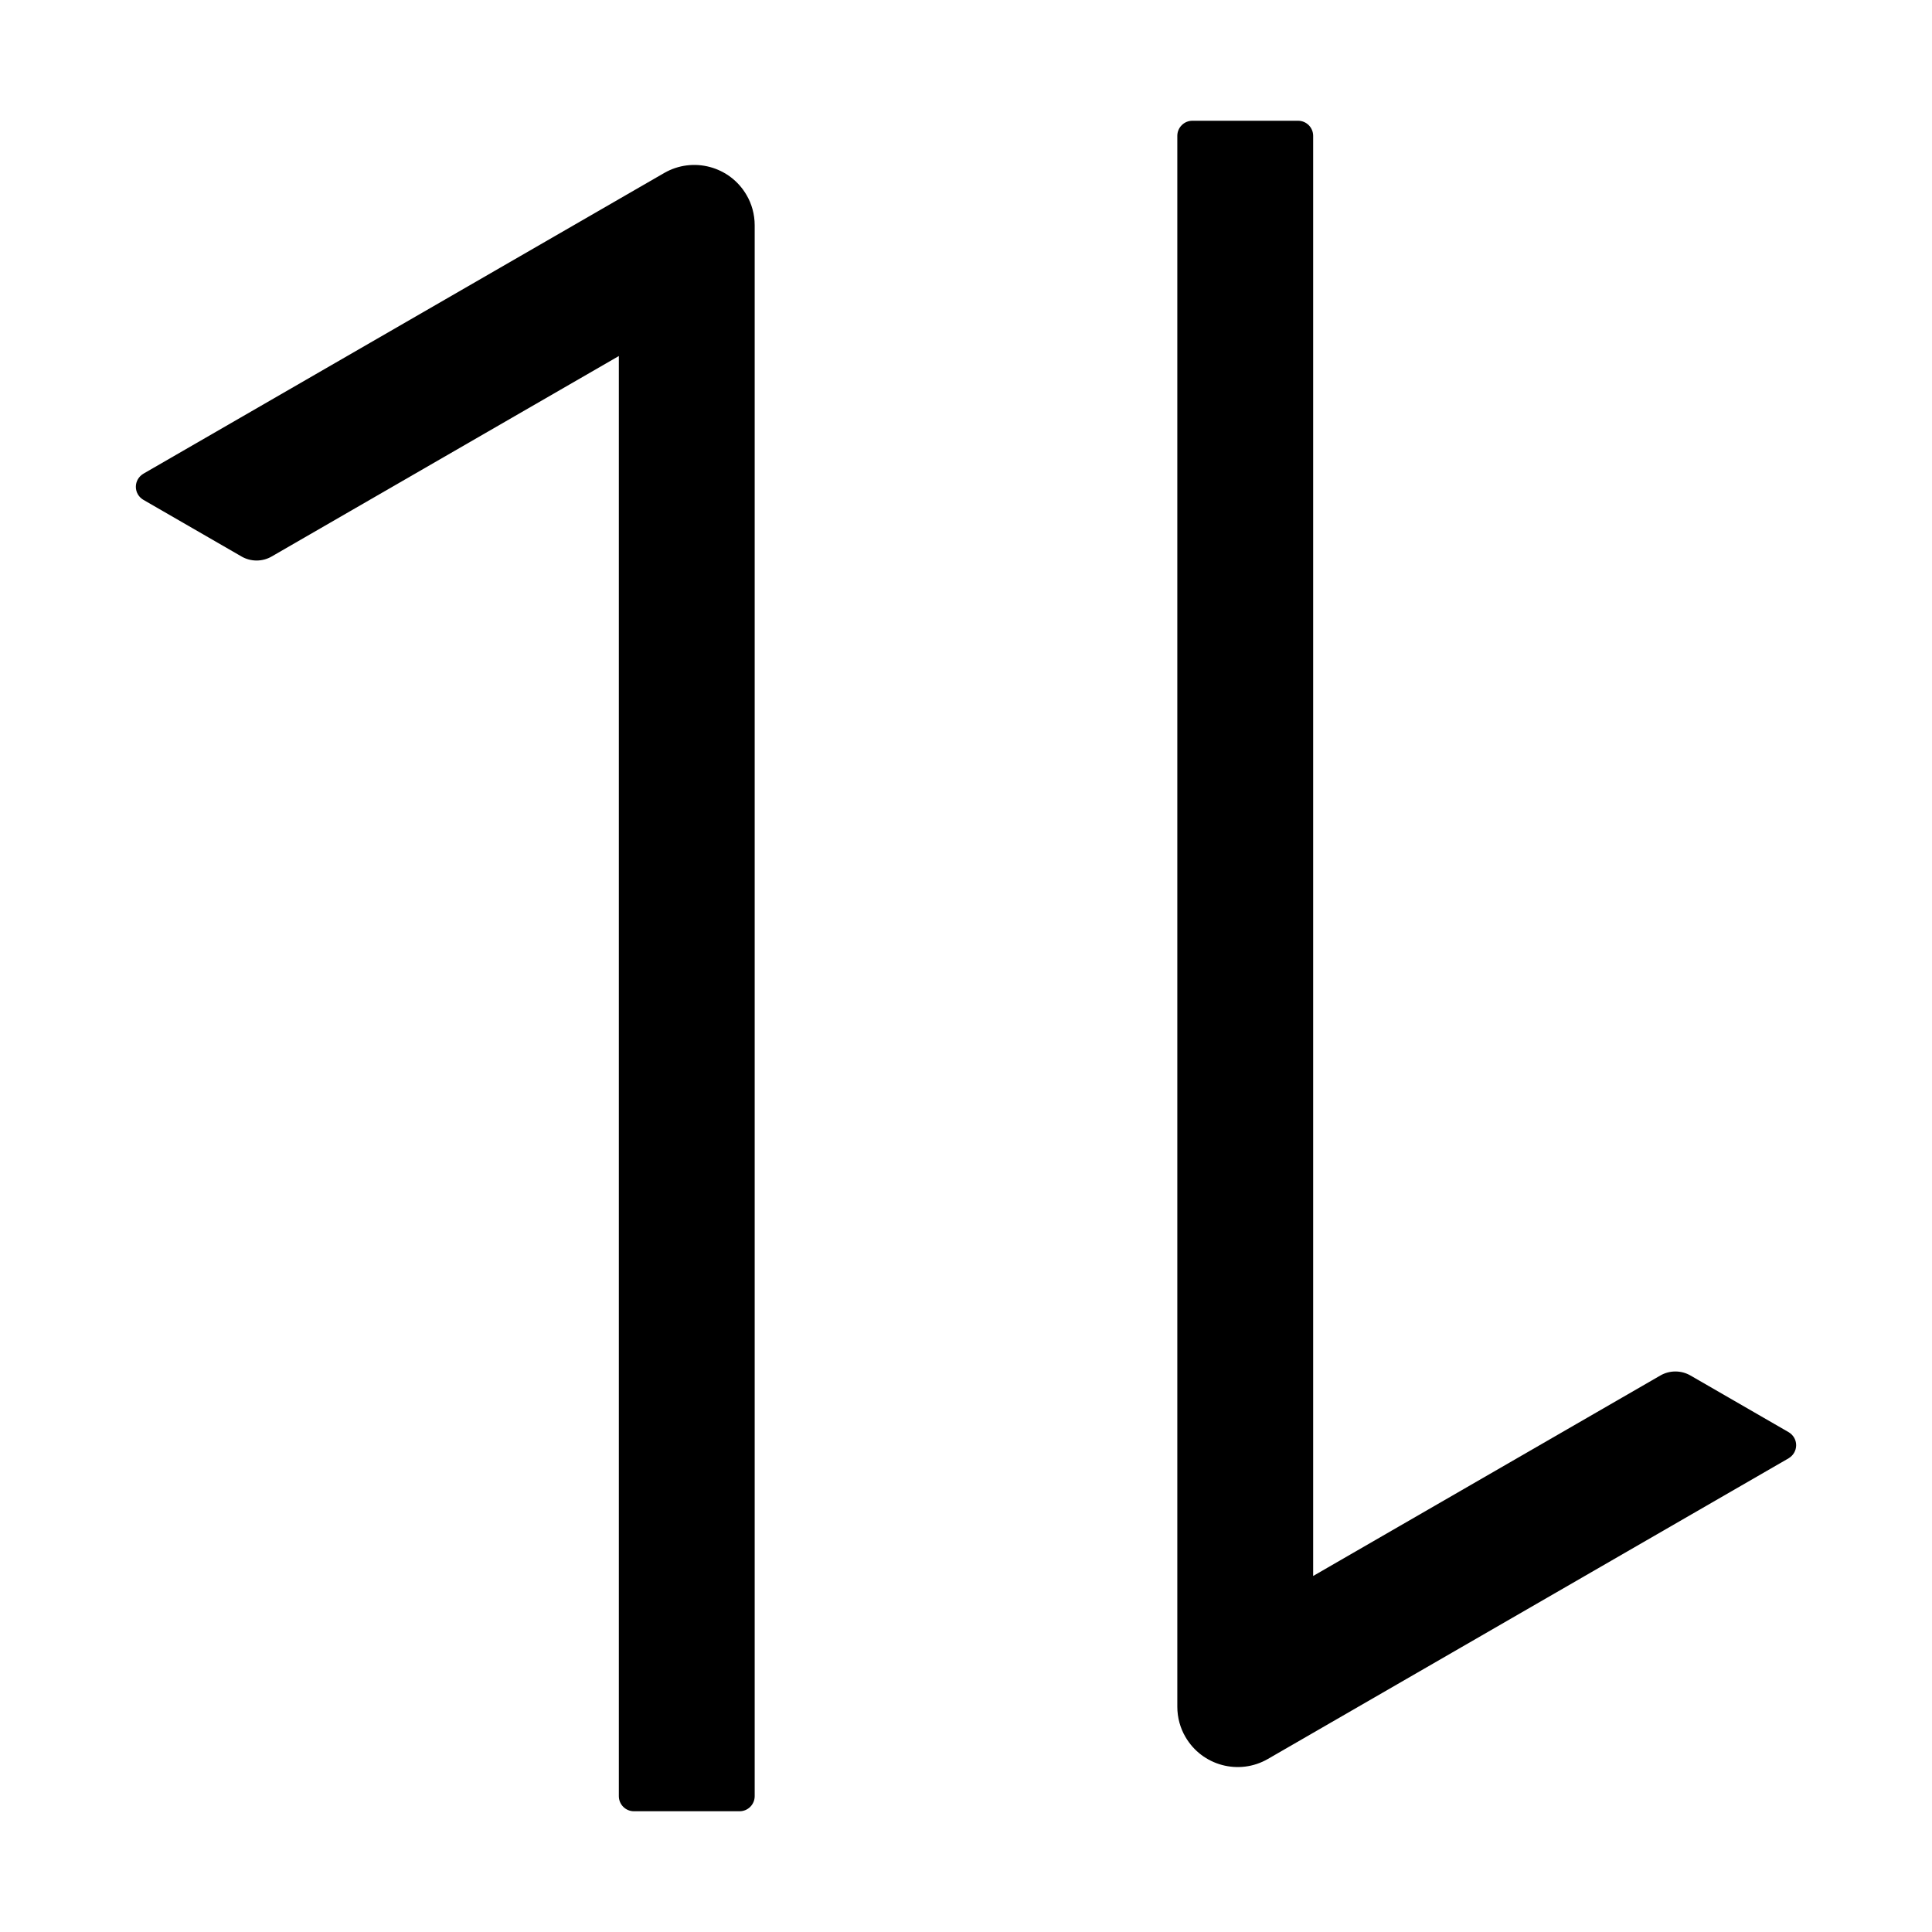 <!-- Generated by IcoMoon.io -->
<svg version="1.1" xmlns="http://www.w3.org/2000/svg" width="32" height="32" viewBox="0 0 32 32">
<title>paixu</title>
<path d="M21.75 28.701l-0.75 0.433c-0.478 0.276-1.090 0.112-1.366-0.366-0.084-0.143-0.134-0.316-0.134-0.5v0-26.018c0-0.138 0.112-0.25 0.25-0.25v0h1.75c0.138 0 0.25 0.112 0.25 0.25v0 23.853l5.75-3.32c0.072-0.042 0.158-0.067 0.25-0.067s0.178 0.025 0.252 0.068l-0.002-0.001 1.625 0.938c0.075 0.044 0.125 0.124 0.125 0.216s-0.050 0.172-0.124 0.216l-0.001 0.001-7.875 4.547zM10.25 3.299l0.75-0.433c0.478-0.276 1.090-0.112 1.366 0.366 0.084 0.143 0.134 0.316 0.134 0.5 0 0 0 0 0 0v0 26.018c0 0.138-0.112 0.25-0.25 0.25v0h-1.75c-0.138 0-0.25-0.112-0.25-0.25v0-23.853l-5.75 3.32c-0.072 0.042-0.158 0.067-0.25 0.067s-0.178-0.025-0.252-0.068l0.002 0.001-1.625-0.938c-0.075-0.044-0.125-0.124-0.125-0.216s0.050-0.172 0.124-0.216l0.001-0.001 7.875-4.547z"></path>
</svg>
